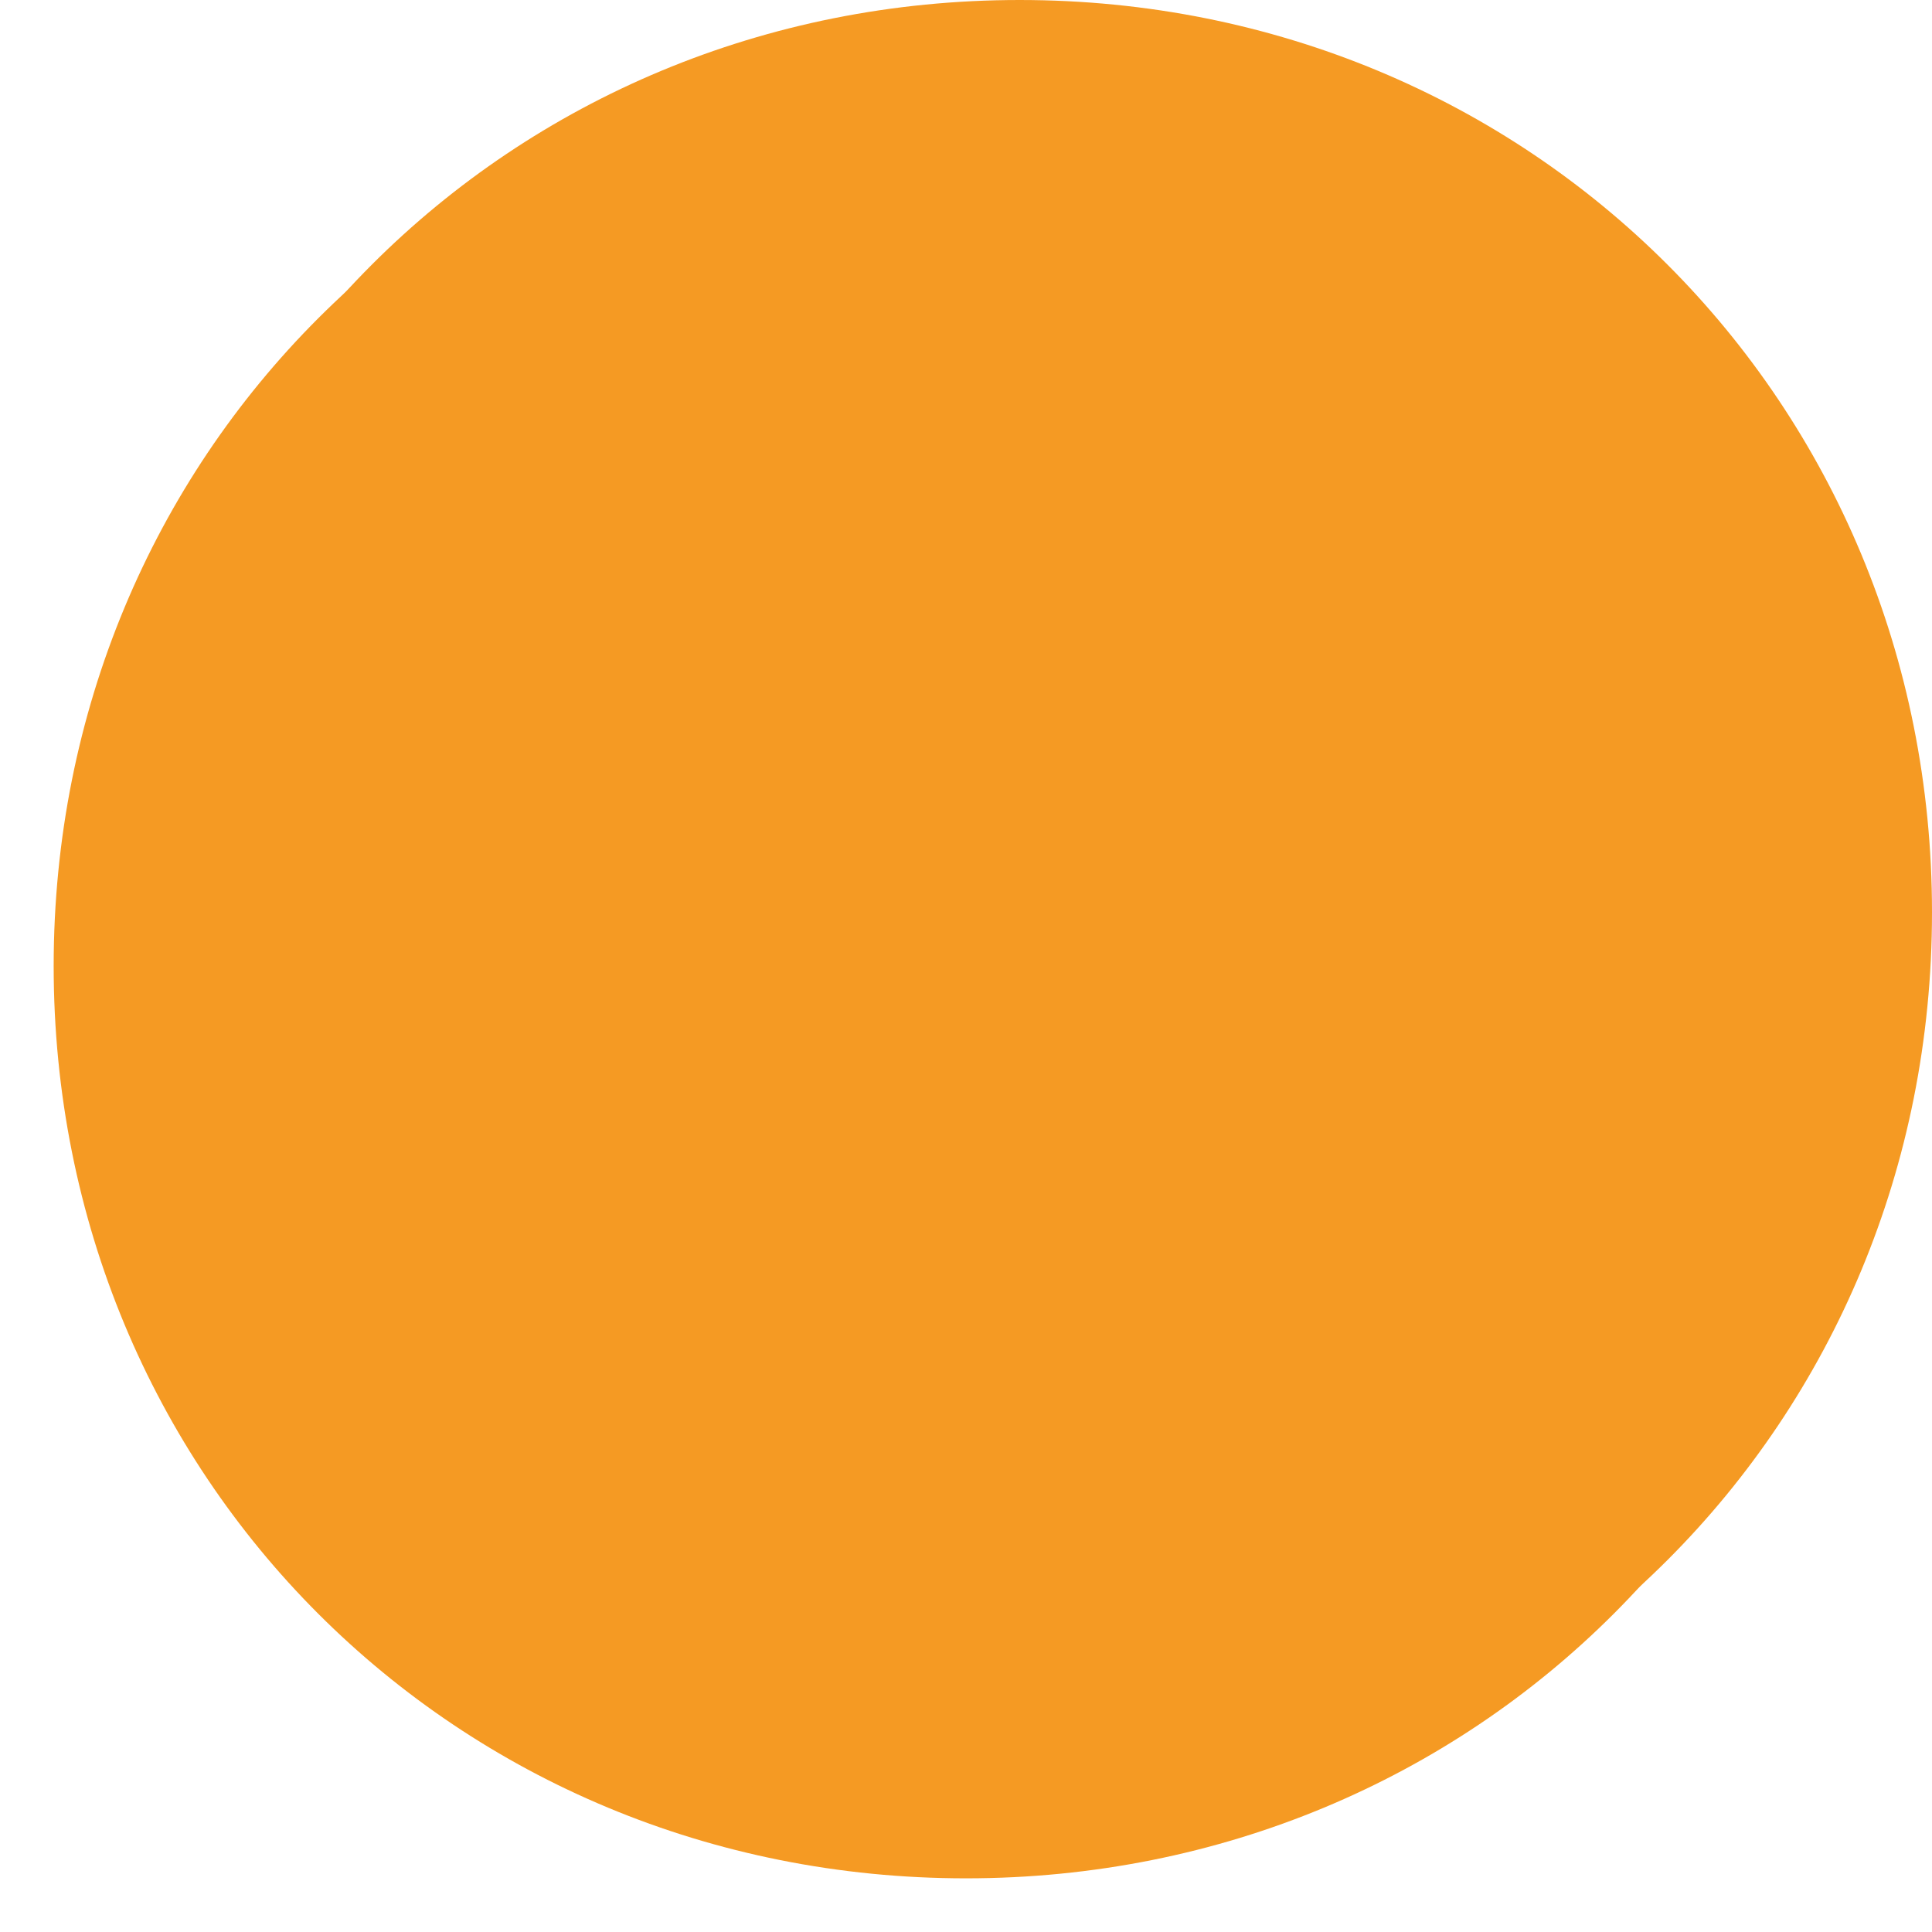 ﻿<?xml version="1.0" encoding="utf-8"?>
<svg version="1.1" xmlns:xlink="http://www.w3.org/1999/xlink" width="180px" height="180px" xmlns="http://www.w3.org/2000/svg">
  <defs>
    <filter x="378px" y="286px" width="180px" height="180px" filterUnits="userSpaceOnUse" id="filter553">
      <feOffset dx="-5" dy="5" in="SourceAlpha" result="shadowOffsetInner" />
      <feGaussianBlur stdDeviation="2.5" in="shadowOffsetInner" result="shadowGaussian" />
      <feComposite in2="shadowGaussian" operator="atop" in="SourceAlpha" result="shadowComposite" />
      <feColorMatrix type="matrix" values="0 0 0 0 0  0 0 0 0 0  0 0 0 0 0  0 0 0 0.349 0  " in="shadowComposite" />
    </filter>
    <g id="widget554">
      <path d="M 473 286  C 520.6 286  558 323.4  558 371  C 558 418.6  520.6 456  473 456  C 425.4 456  388 418.6  388 371  C 388 323.4  425.4 286  473 286  Z " fill-rule="nonzero" fill="#f59a23" stroke="none" />
    </g>
  </defs>
  <g transform="matrix(1 0 0 1 -378 -286 )">
    <use xlink:href="#widget554" filter="url(#filter553)" />
    <use xlink:href="#widget554" />
  </g>
</svg>